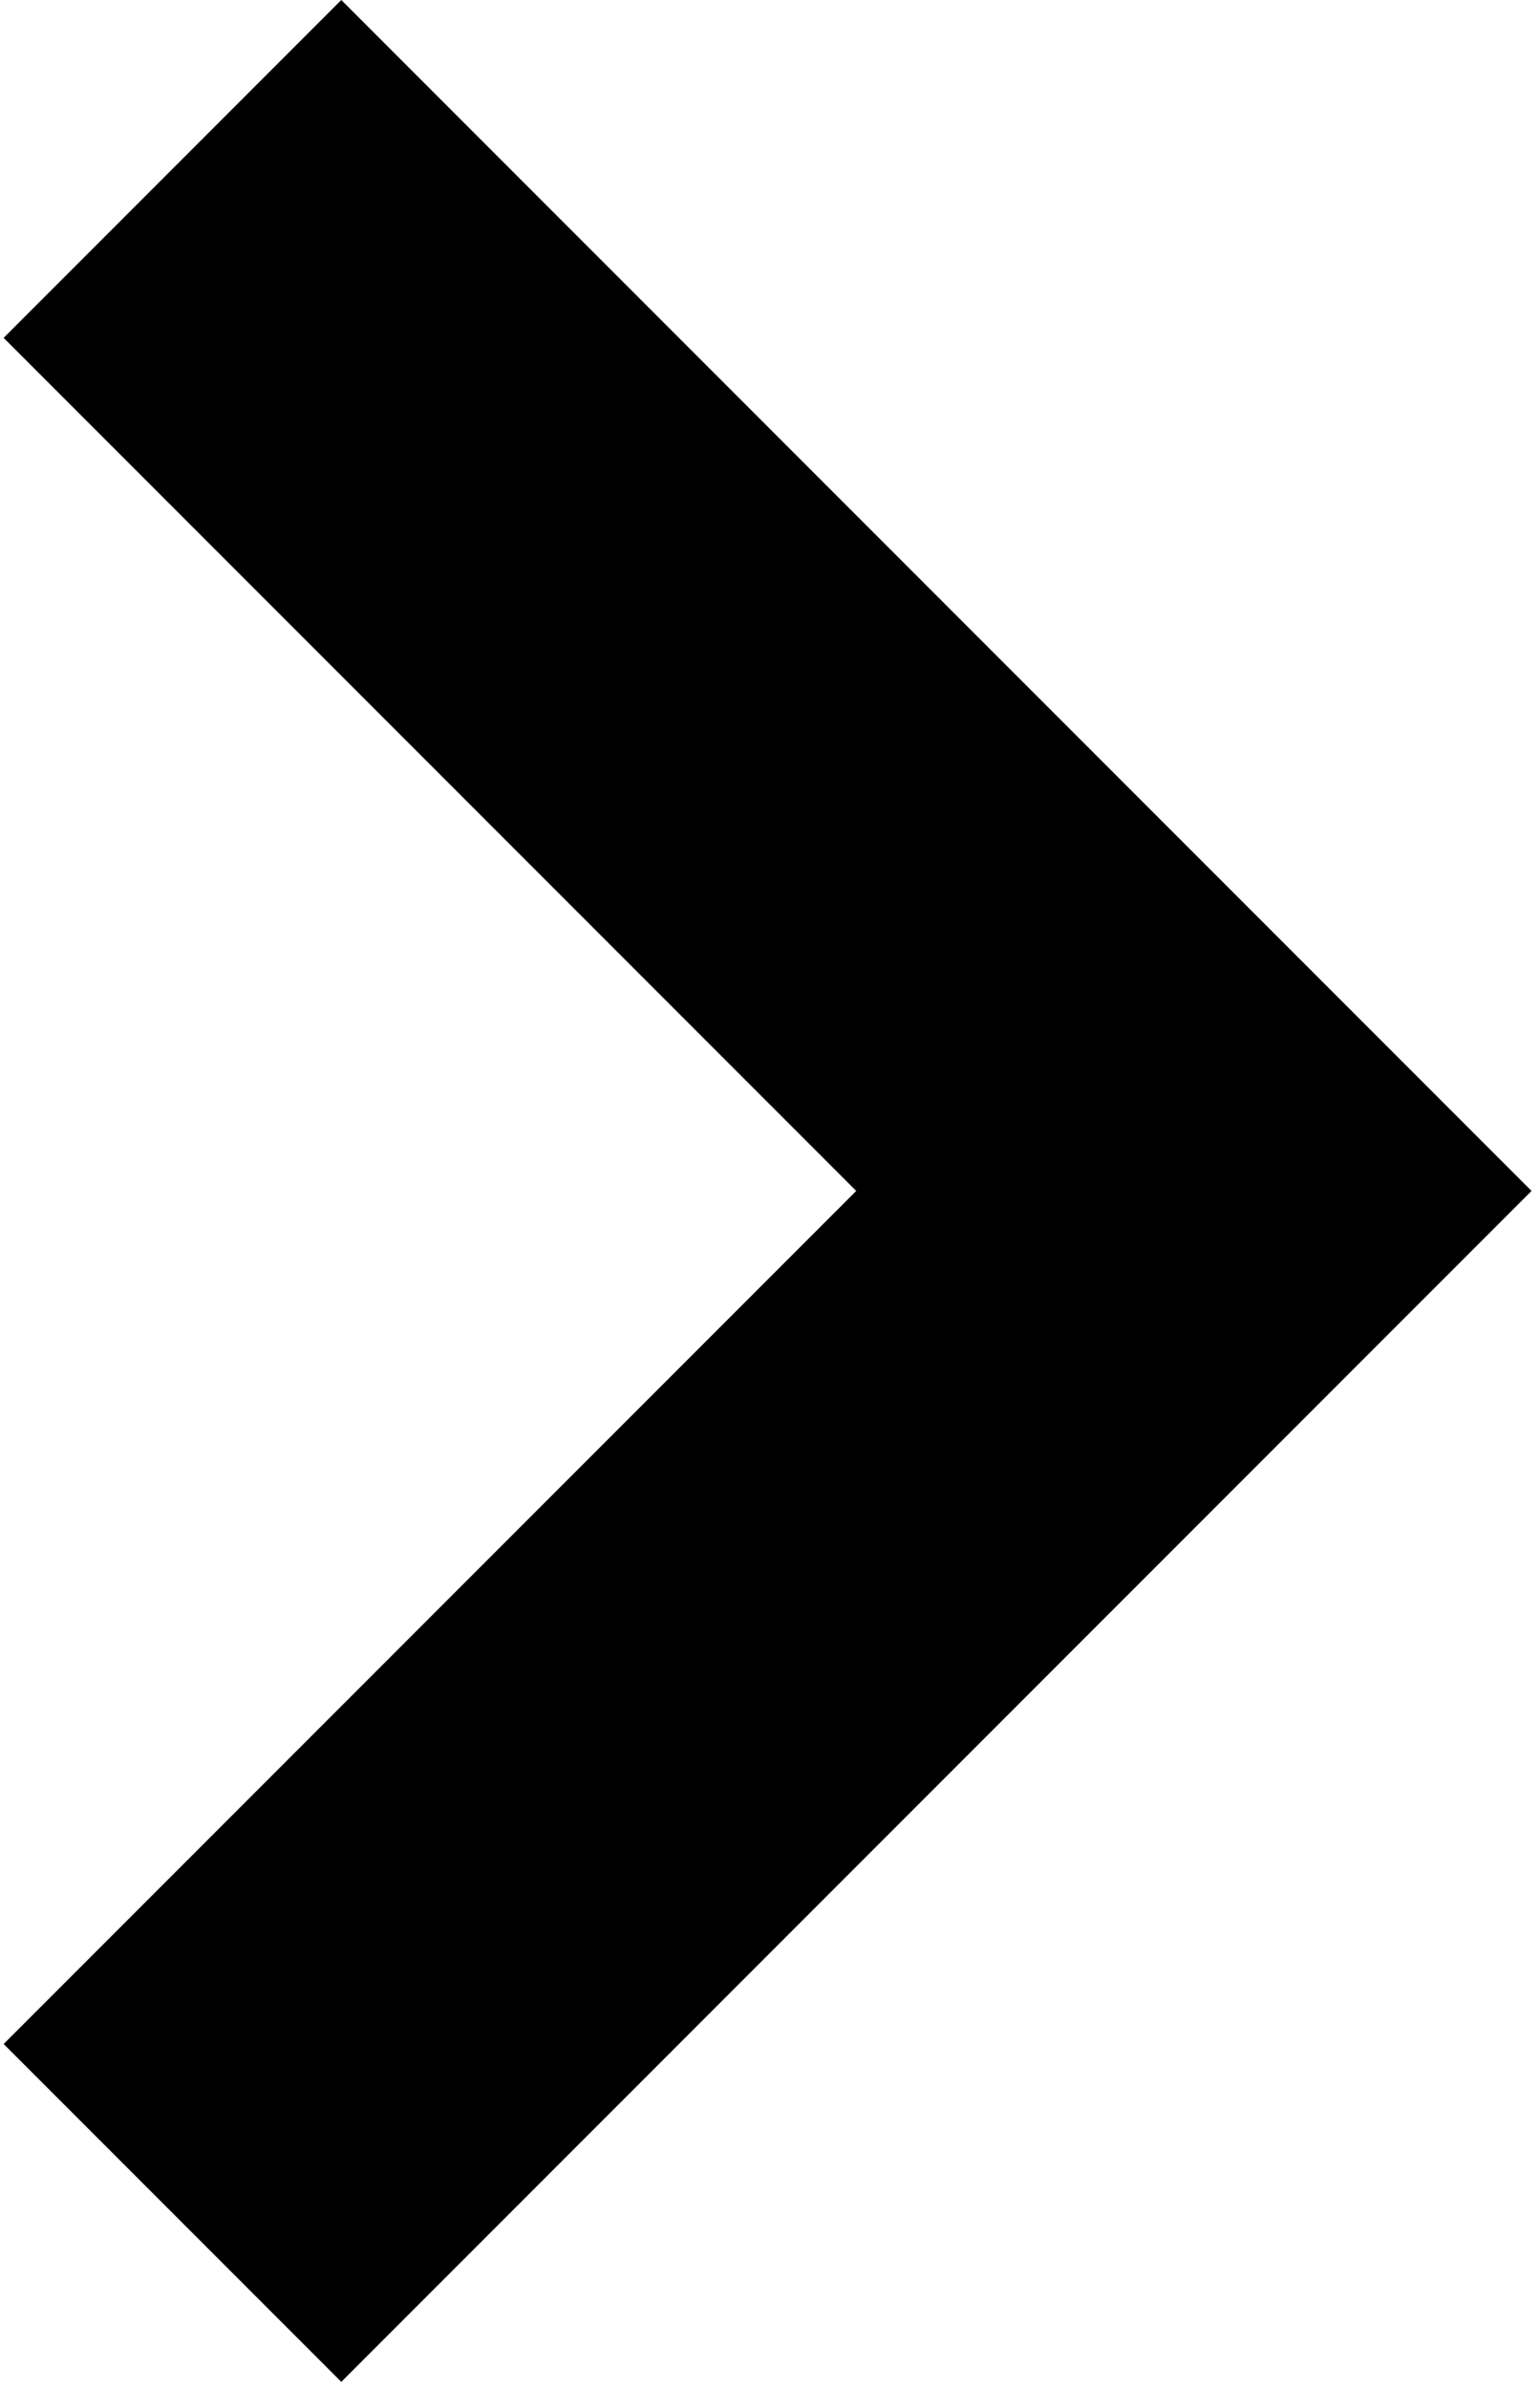 <?xml version="1.0" encoding="UTF-8"?>
<svg width="129px" height="200px" viewBox="0 0 129 200" version="1.1" xmlns="http://www.w3.org/2000/svg" xmlns:xlink="http://www.w3.org/1999/xlink">
    <!-- Generator: Sketch 57.1 (83088) - https://sketch.com -->
    <title>arrow_left</title>
    <desc>Created with Sketch.</desc>
    <g id="Page-1" stroke="none" stroke-width="1" fill="none" fill-rule="evenodd">
        <g id="arrow_left" transform="translate(64.5, 100) scale(-1, 1) translate(-64.5, -100) " fill="#000000" fill-rule="nonzero">
            <polygon id="Path" points="100.412 0 0.709 99.702 100.412 199.404 128.695 171.119 57.277 99.702 128.695 28.285"></polygon>
        </g>
    </g>
</svg>